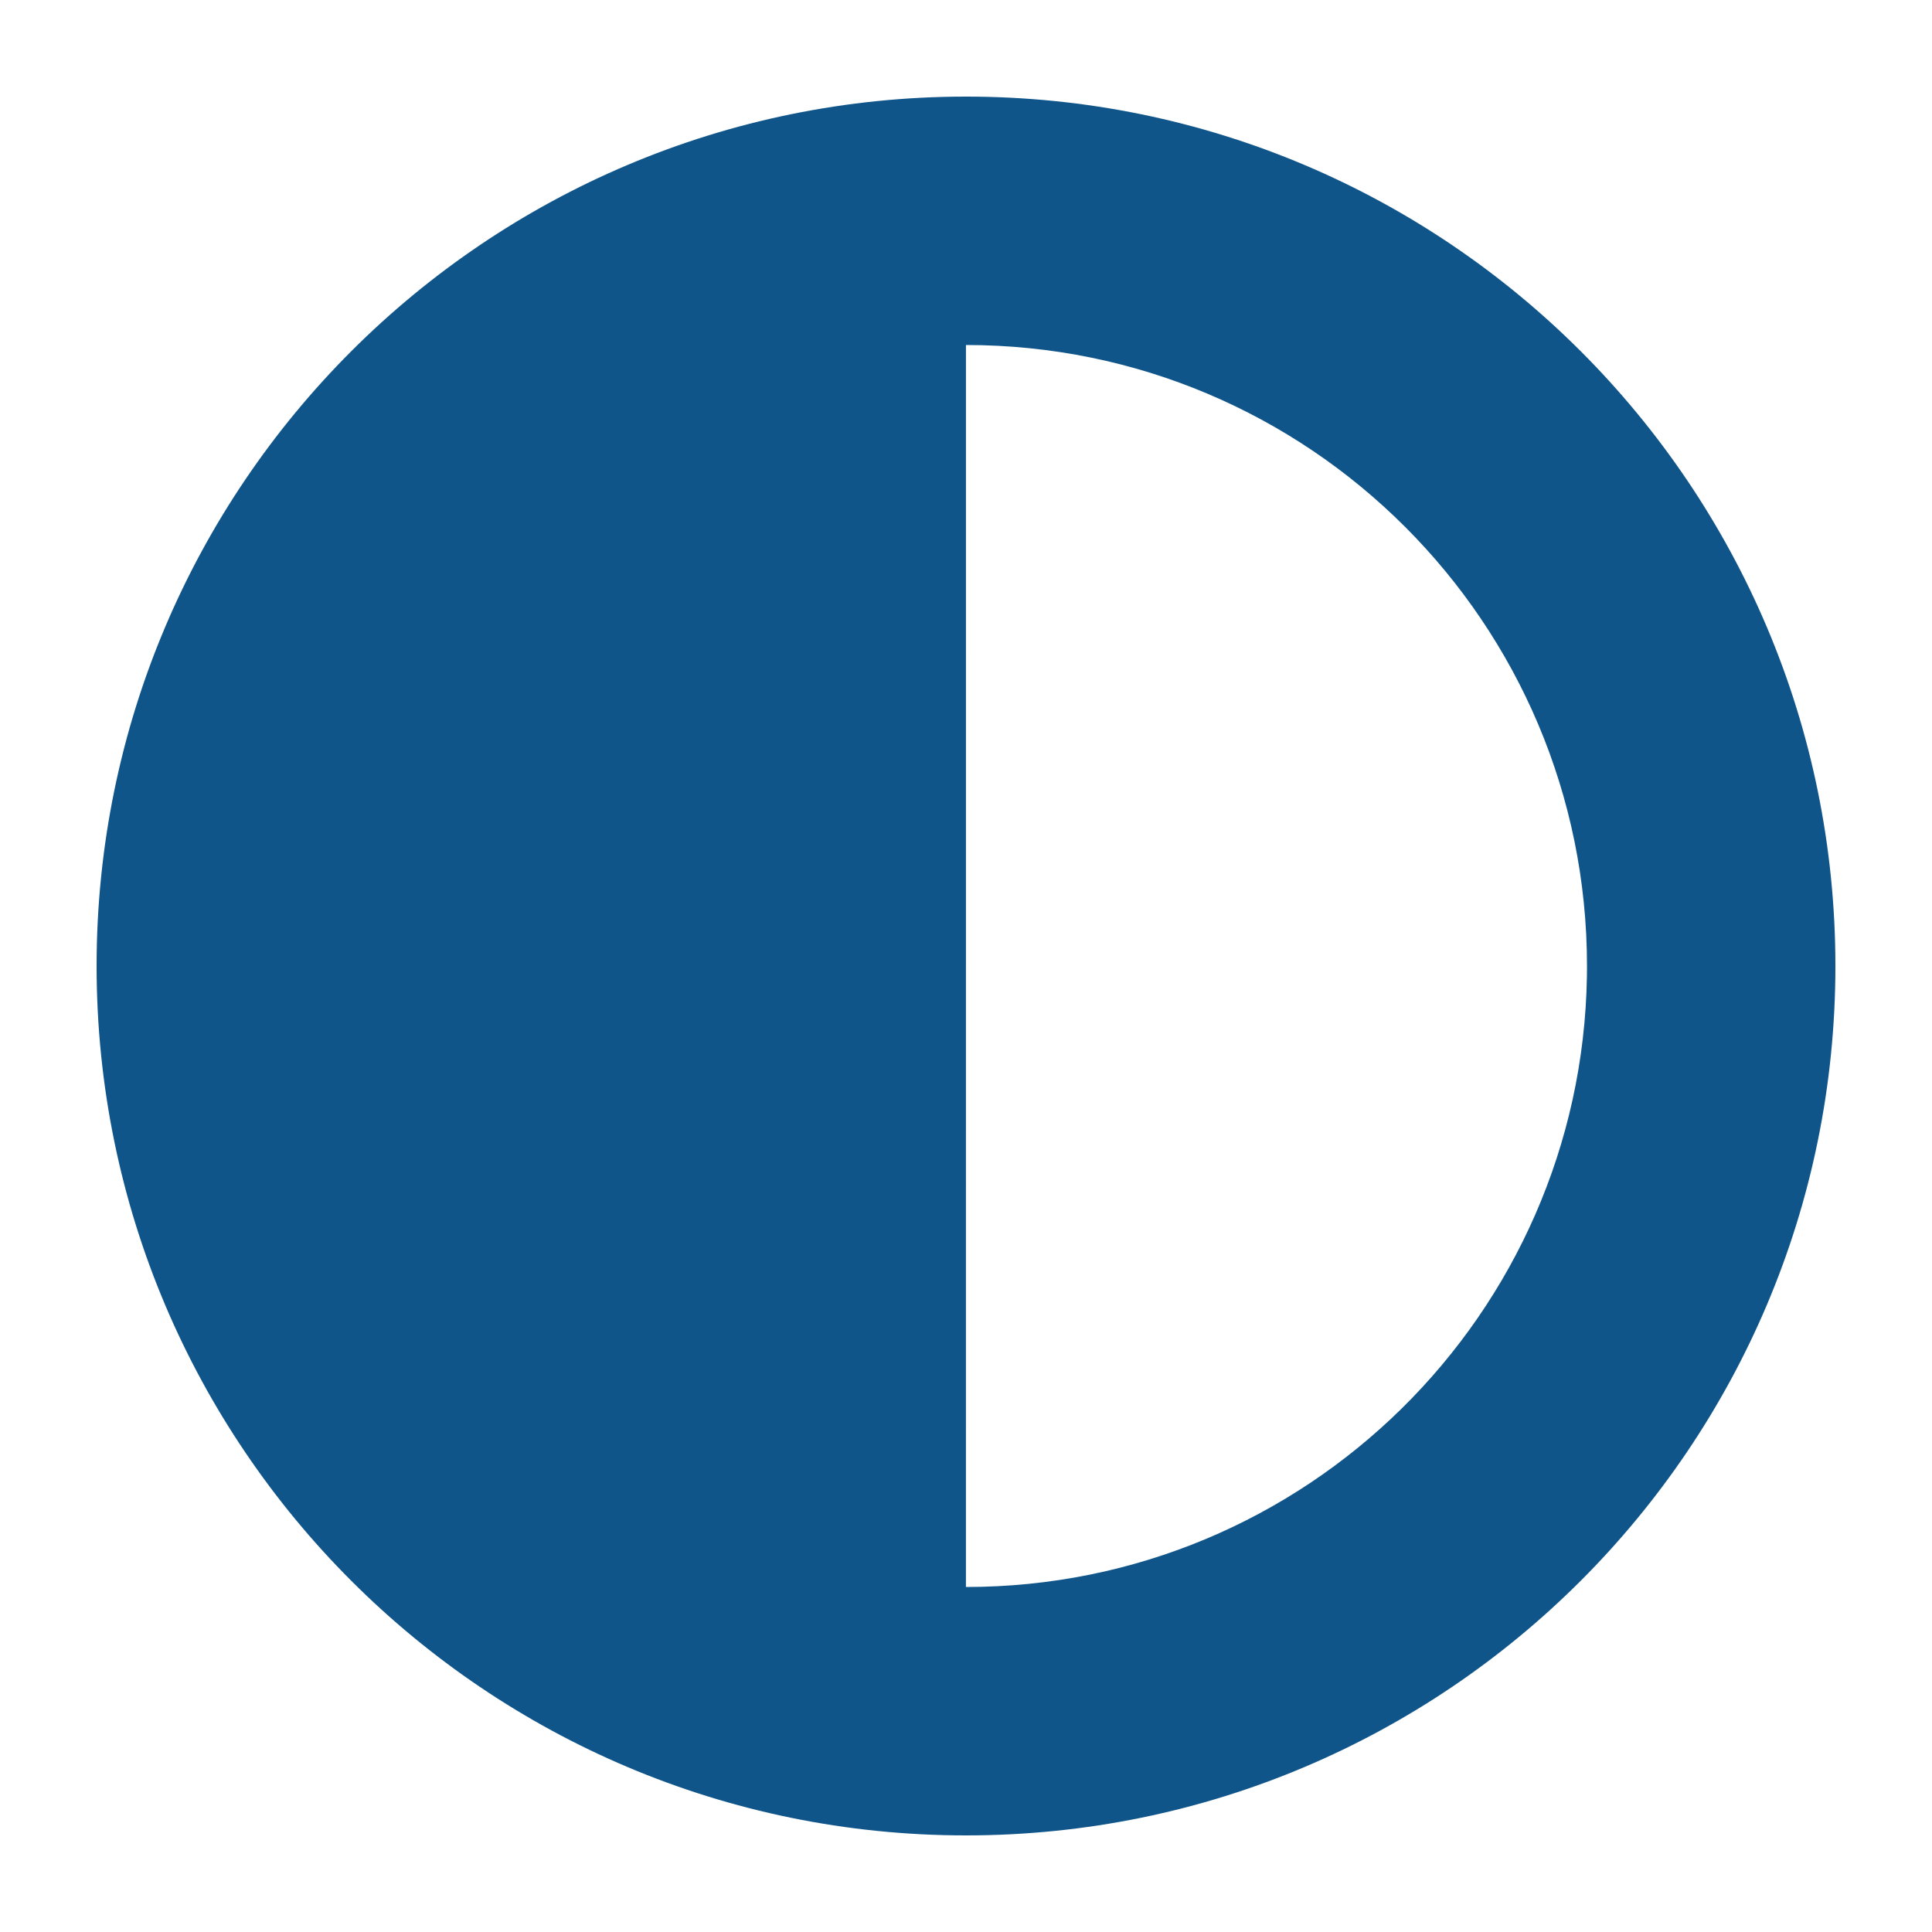 <?xml version="1.0" encoding="UTF-8"?>
<svg width="80px" height="80px" viewBox="0 0 80 80" version="1.1" xmlns="http://www.w3.org/2000/svg" xmlns:xlink="http://www.w3.org/1999/xlink">
    <title>Icon_In-progress_72x72</title>
    <defs>
        <path d="M36,0 C55.882,0 72,16.118 72,36 C72,55.882 55.882,72 36,72 C16.118,72 0,55.882 0,36 C0,16.118 16.118,0 36,0 Z M36,10.286 C35.999,10.286 35.999,10.286 35.998,10.286 L35.997,61.714 C50.06,61.714 61.484,50.431 61.711,36.425 L61.714,36 C61.714,21.798 50.202,10.286 36,10.286 Z" id="path-1"></path>
    </defs>
    <g id="Icon_In-progress_72x72" stroke="none" stroke-width="1" fill="none" fill-rule="evenodd">
        <g id="icon/status/dot-copy-6" transform="translate(4, 4)">
            <mask id="mask-2" fill="white">
                <use xlink:href="#path-1"></use>
            </mask>
            <use id="Combined-Shape" fill="#10558a" xlink:href="#path-1"></use>
        </g>
    </g>
</svg>